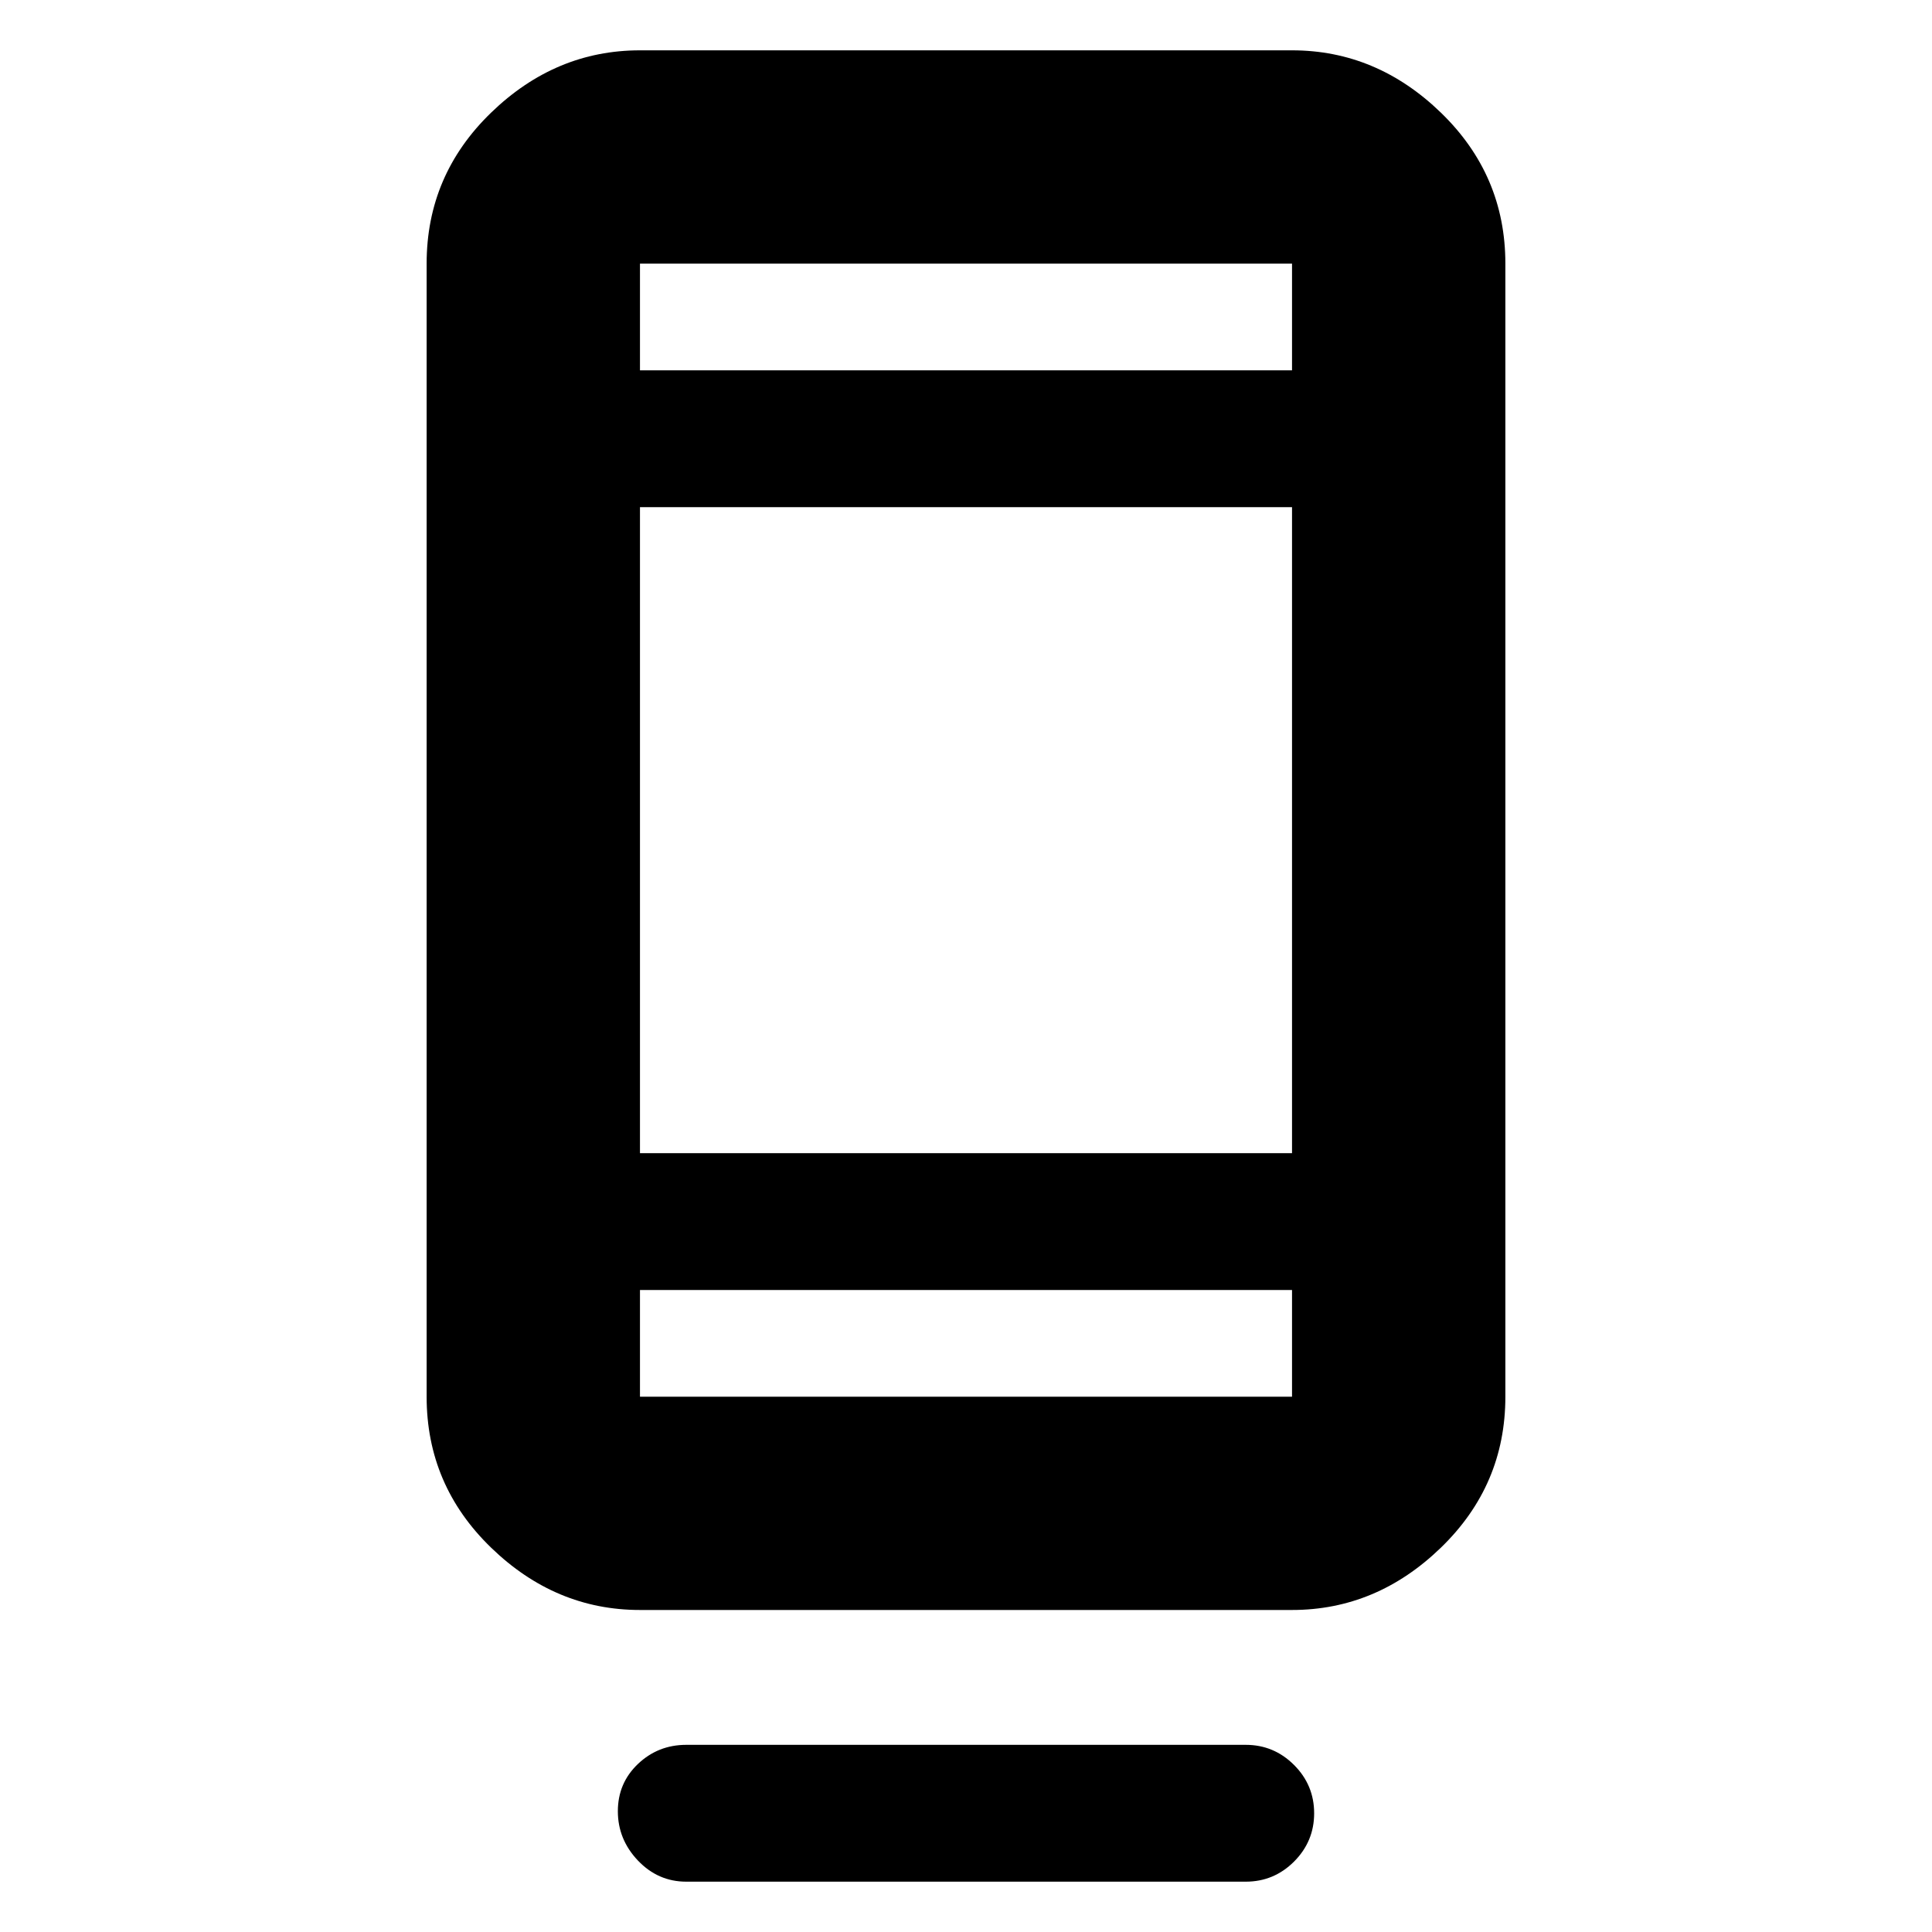 <svg xmlns="http://www.w3.org/2000/svg" height="40" width="40"><path d="M14.208 38.958Q13.625 38.958 13.208 38.521Q12.792 38.083 12.792 37.5Q12.792 36.917 13.208 36.521Q13.625 36.125 14.208 36.125H25.792Q26.375 36.125 26.792 36.542Q27.208 36.958 27.208 37.542Q27.208 38.125 26.792 38.542Q26.375 38.958 25.792 38.958ZM13.25 33.333Q11.5 33.333 10.167 32.042Q8.833 30.75 8.833 28.917V5.458Q8.833 3.625 10.167 2.333Q11.5 1.042 13.25 1.042H26.75Q28.5 1.042 29.833 2.333Q31.167 3.625 31.167 5.458V28.917Q31.167 30.75 29.833 32.042Q28.5 33.333 26.75 33.333ZM13.25 26.708V28.917Q13.25 28.917 13.25 28.917Q13.25 28.917 13.25 28.917H26.75Q26.75 28.917 26.75 28.917Q26.75 28.917 26.75 28.917V26.708ZM13.25 26.708V28.917Q13.25 28.917 13.25 28.917Q13.25 28.917 13.25 28.917Q13.25 28.917 13.25 28.917Q13.25 28.917 13.25 28.917V26.708ZM13.25 23.875H26.75V10.5H13.25ZM13.25 7.667H26.75V5.458Q26.75 5.458 26.75 5.458Q26.75 5.458 26.75 5.458H13.25Q13.25 5.458 13.25 5.458Q13.25 5.458 13.25 5.458ZM13.25 7.667V5.458Q13.25 5.458 13.25 5.458Q13.25 5.458 13.25 5.458Q13.25 5.458 13.25 5.458Q13.25 5.458 13.25 5.458Z"/></svg>